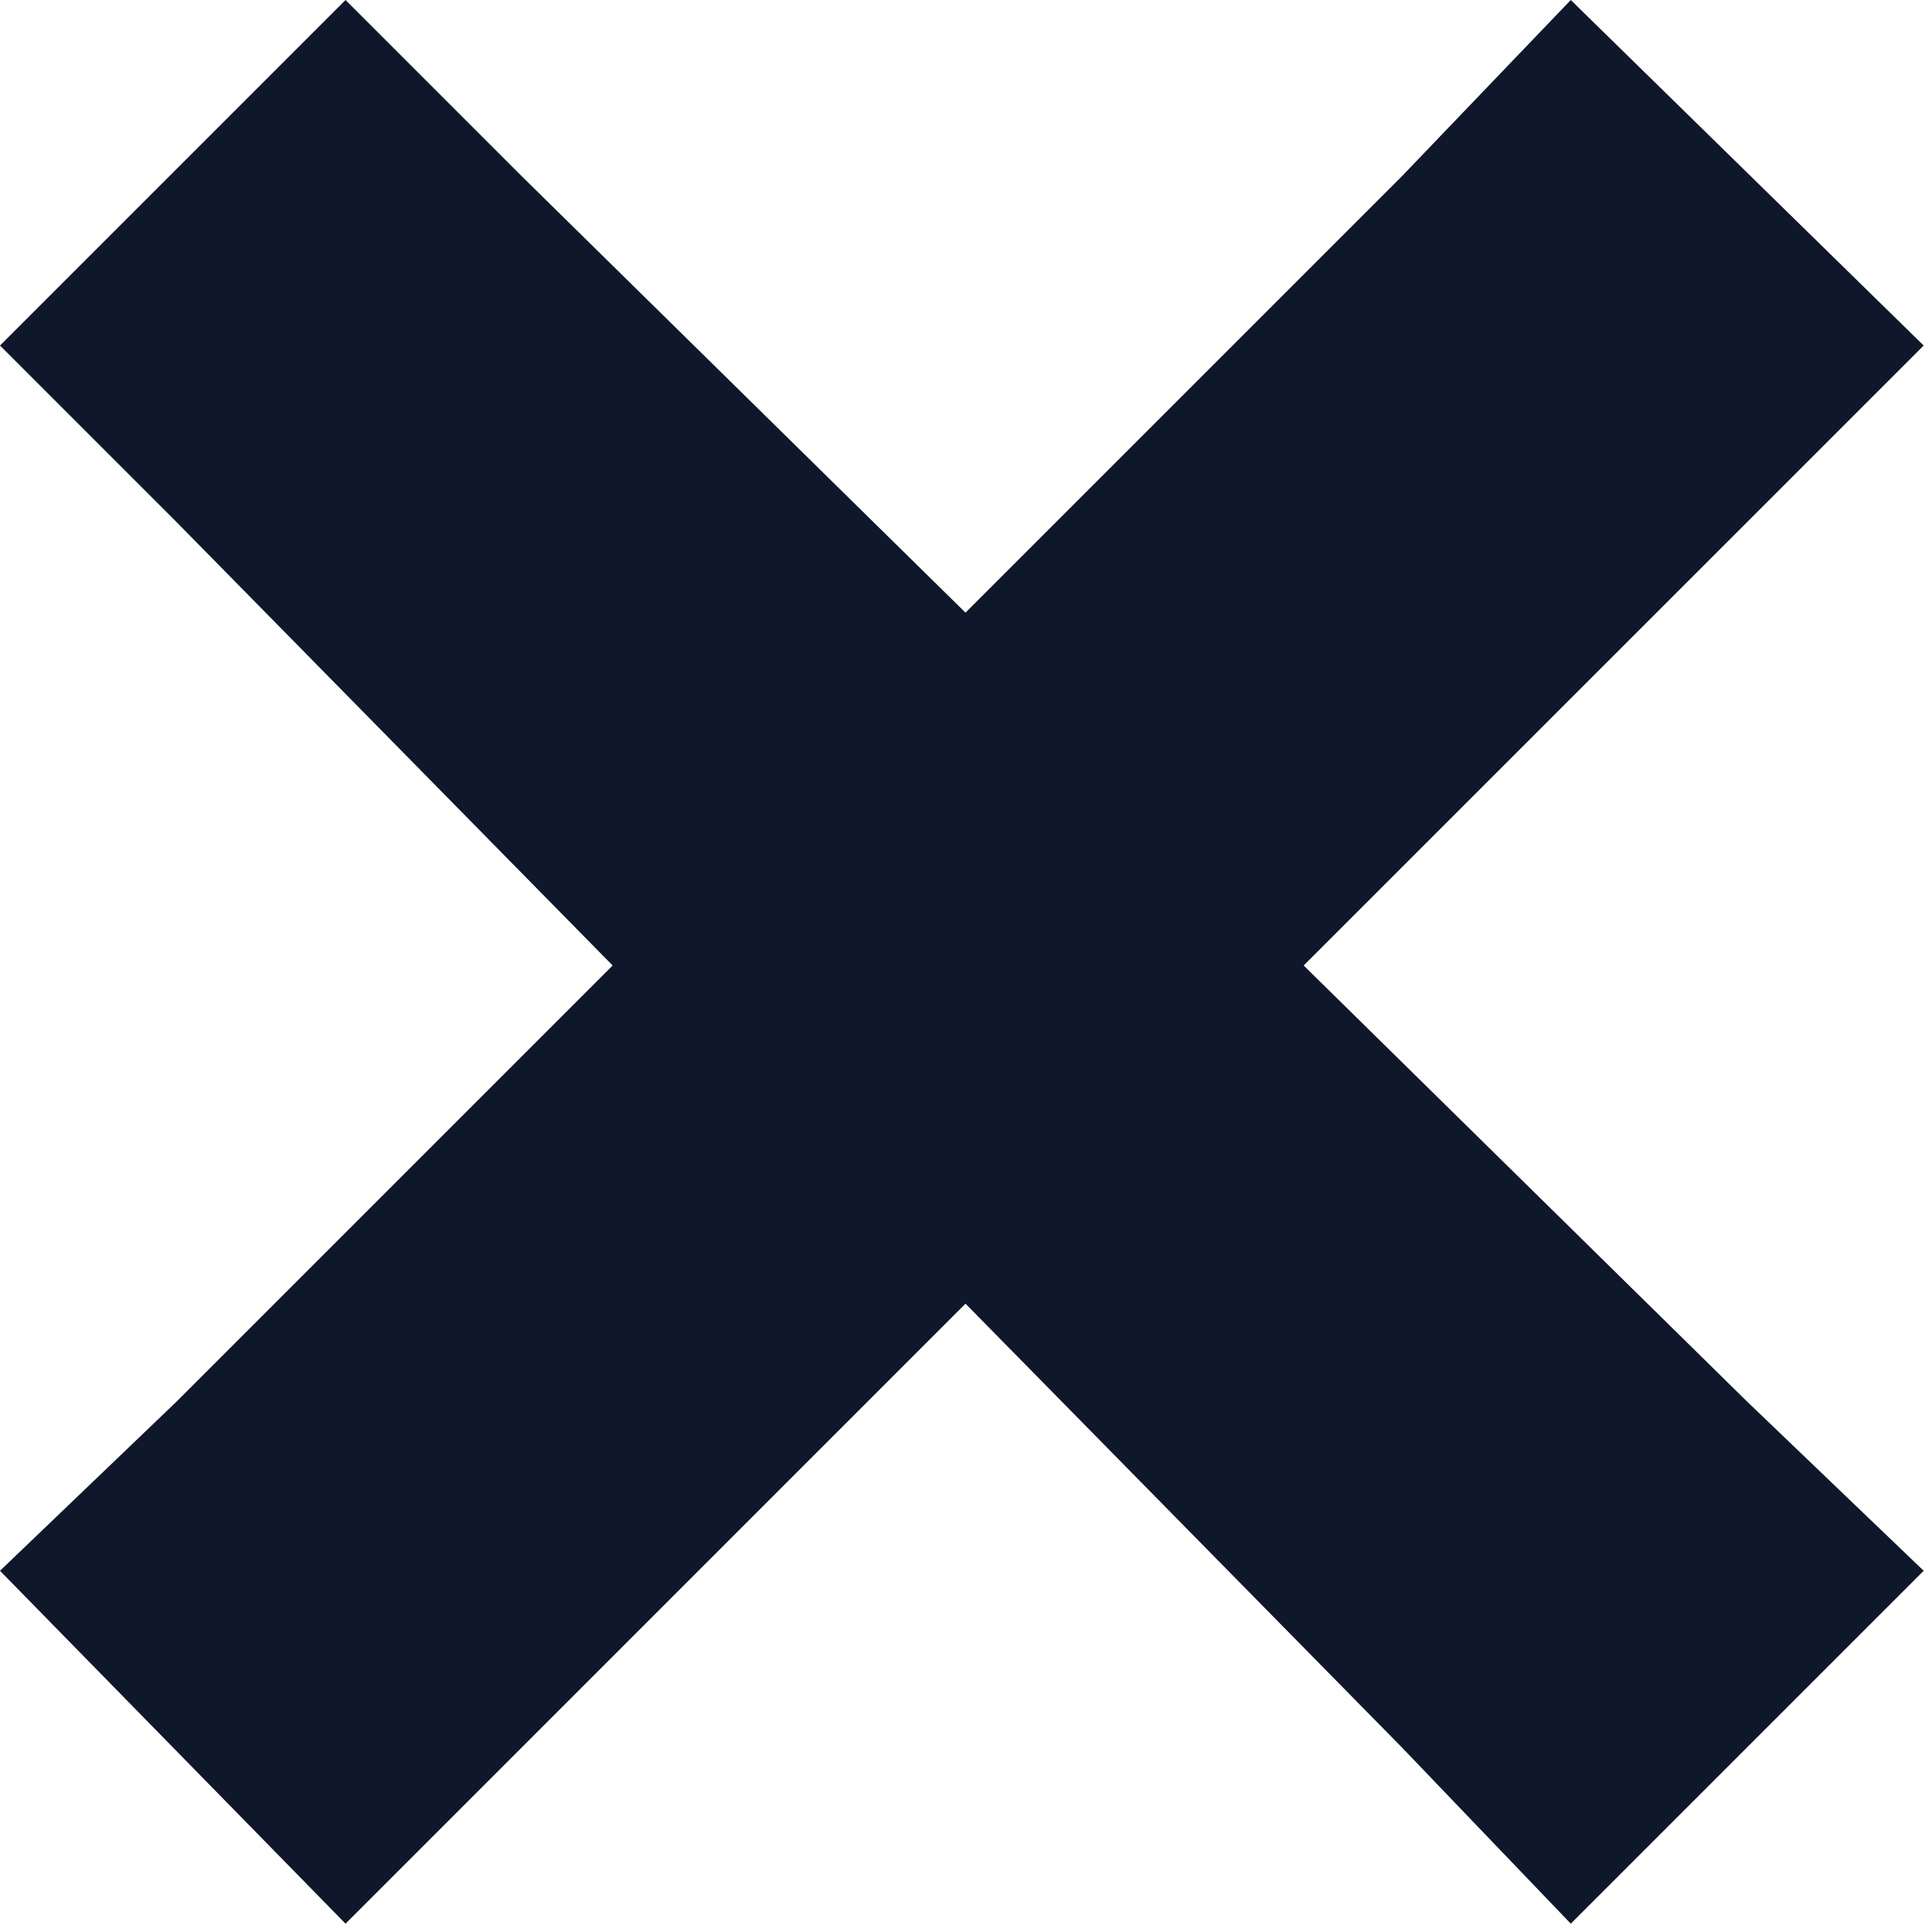 <svg width="58" height="58" viewBox="0 0 58 58" fill="none" xmlns="http://www.w3.org/2000/svg">
<path d="M10.373 0L0 10.373L5.297 15.67L18.392 28.985L5.297 42.08L0 47.156L10.373 57.75L15.67 52.453L28.985 39.137L42.08 52.453L47.156 57.75L57.75 47.156L52.453 42.08L39.137 28.985L52.453 15.67L57.75 10.373L47.156 0L42.08 5.297L28.985 18.392L15.67 5.297L10.373 0Z" fill="#0F172A"/>
</svg>
